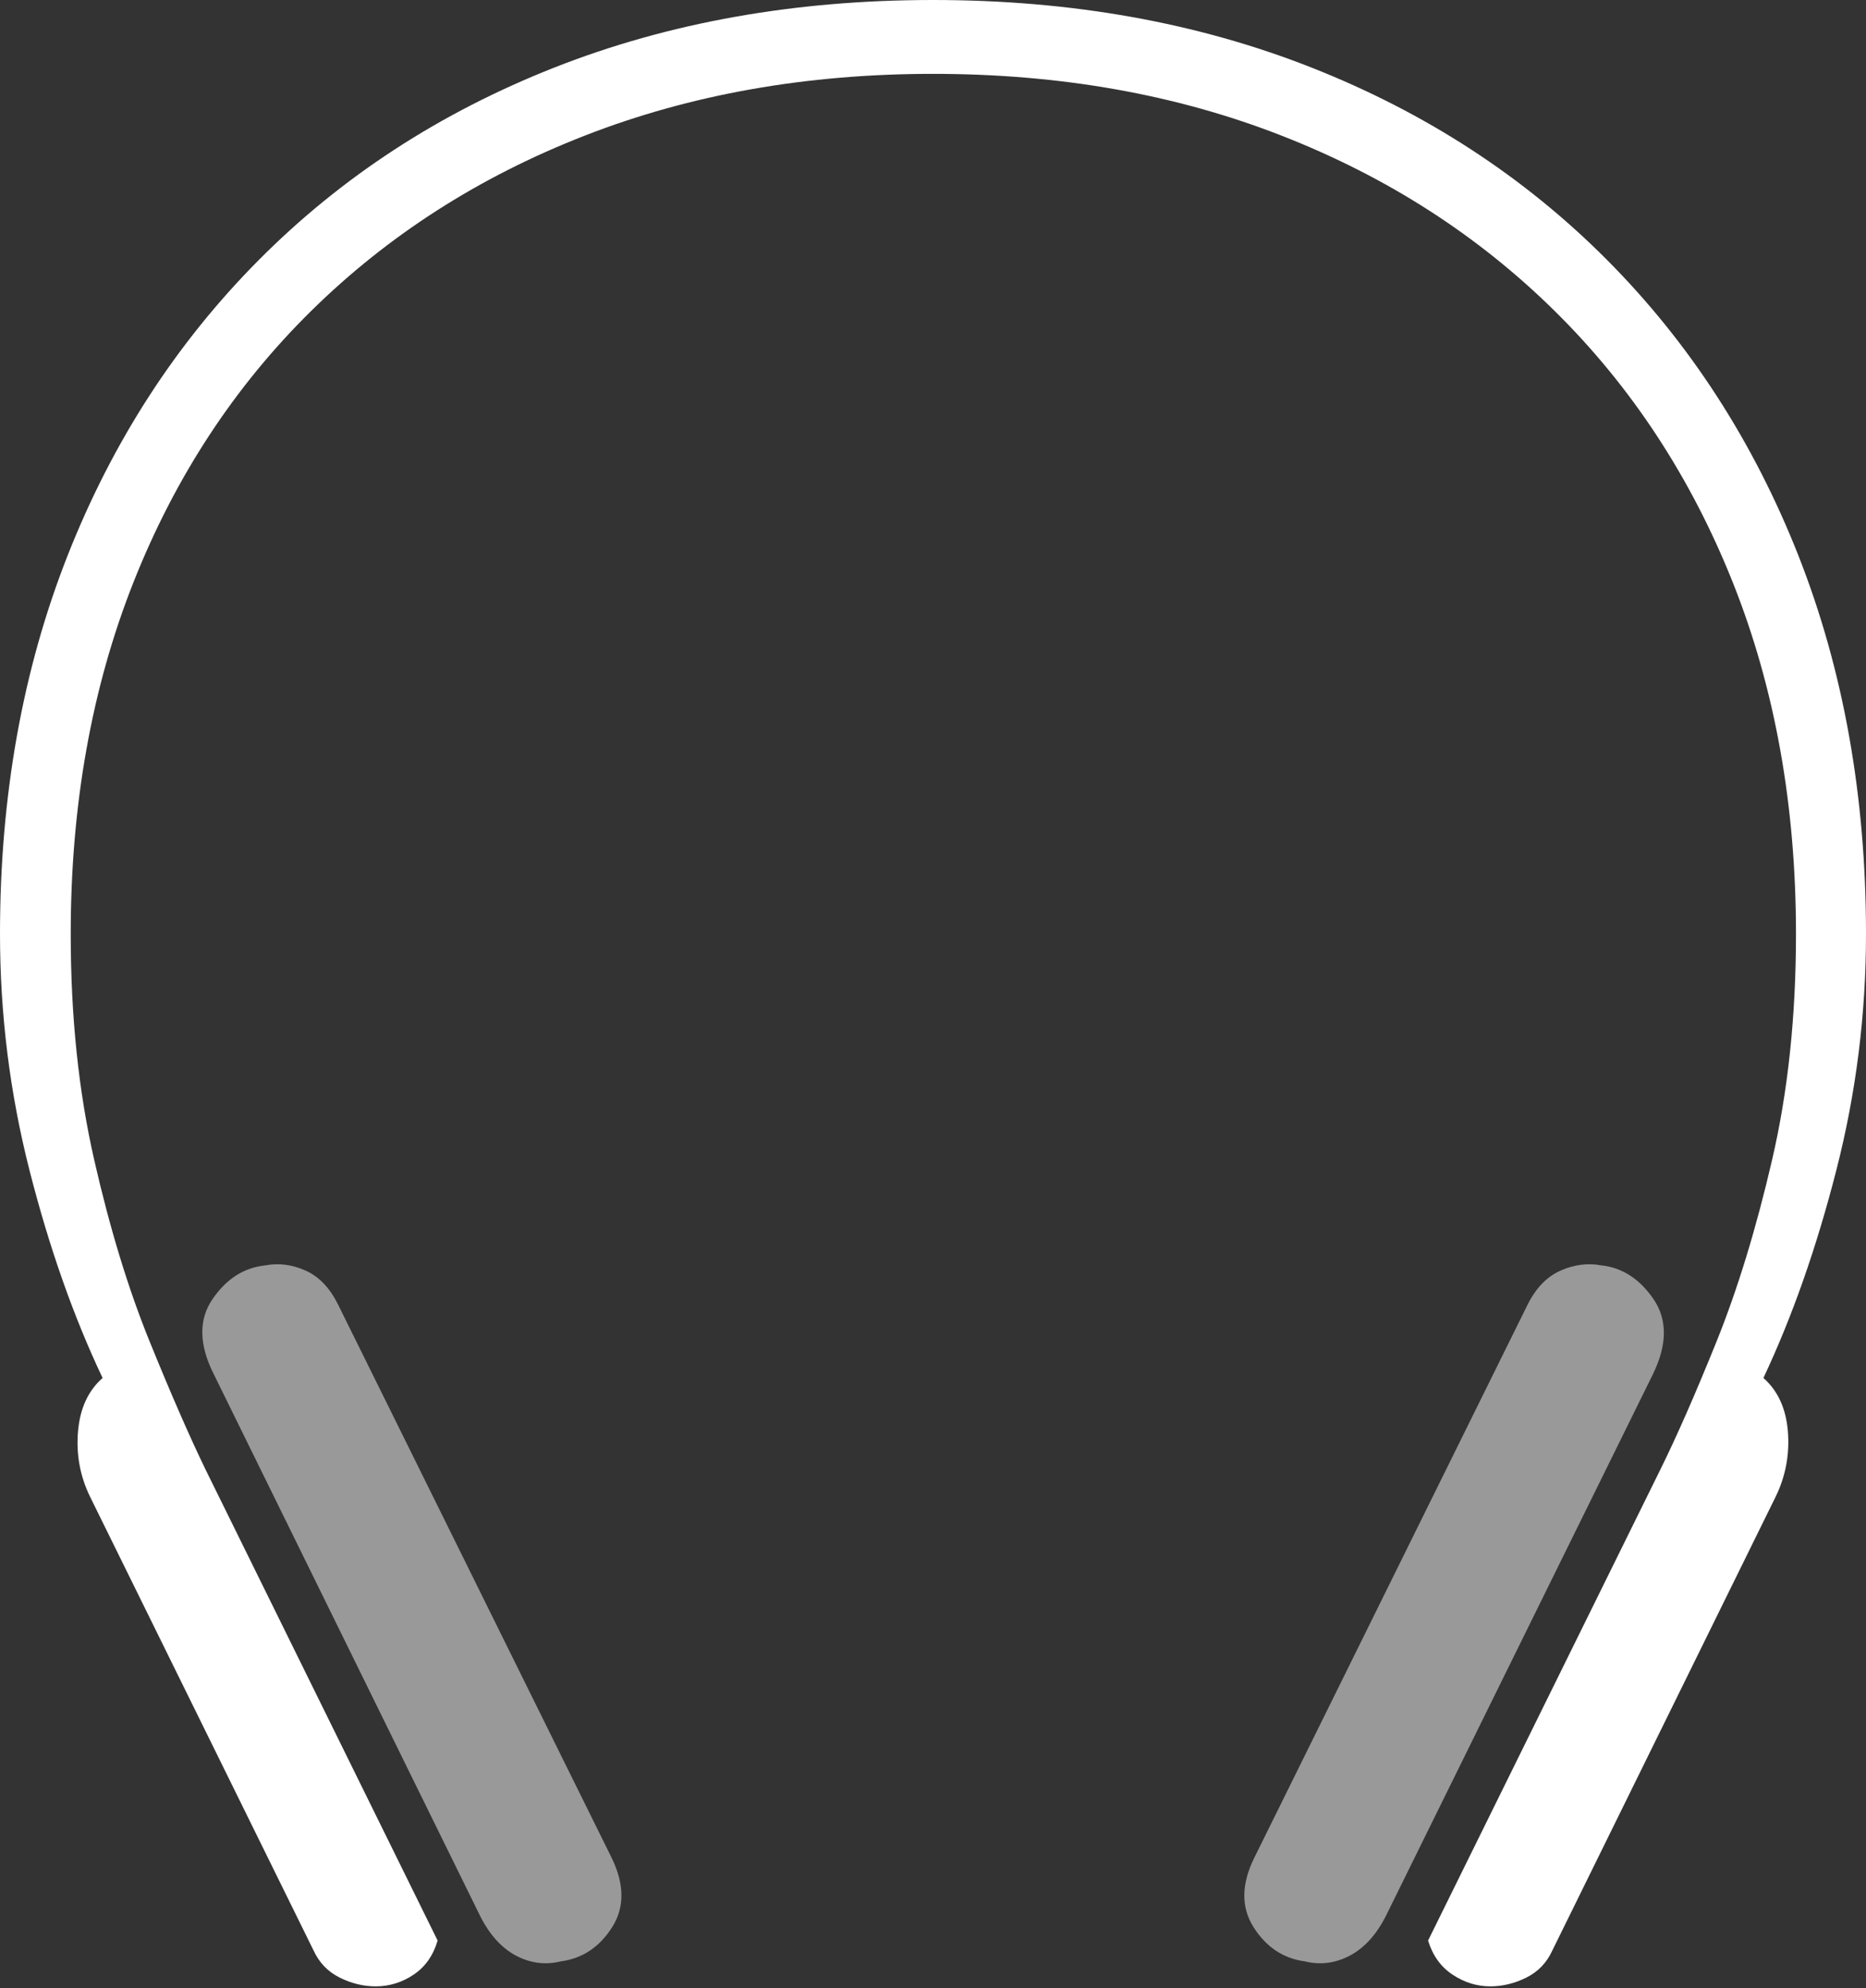 <?xml version="1.0" encoding="UTF-8"?>
<!--Generator: Apple Native CoreSVG 175-->
<!DOCTYPE svg
PUBLIC "-//W3C//DTD SVG 1.1//EN"
       "http://www.w3.org/Graphics/SVG/1.1/DTD/svg11.dtd">
<svg version="1.1" xmlns="http://www.w3.org/2000/svg" xmlns:xlink="http://www.w3.org/1999/xlink" width="18.68" height="19.891">
 <rect width="100%" height="100%" fill="#333333" stroke="none"/>
 <g>
  <rect height="19.891" opacity="0" width="18.68" x="0" y="0"/>
  <path d="M3.381 13.046Q3.258 12.801 3.058 12.712Q2.858 12.623 2.659 12.66Q2.335 12.693 2.126 13Q1.917 13.308 2.141 13.751L4.807 19.171Q4.949 19.452 5.166 19.567Q5.383 19.681 5.614 19.624Q5.938 19.581 6.128 19.282Q6.317 18.984 6.122 18.586ZM15.296 13.046L12.557 18.586Q12.36 18.984 12.549 19.282Q12.739 19.581 13.063 19.624Q13.294 19.681 13.512 19.567Q13.73 19.452 13.873 19.171L16.546 13.751Q16.763 13.308 16.554 13Q16.345 12.693 16.027 12.66Q15.827 12.623 15.624 12.712Q15.421 12.801 15.296 13.046Z" fill="rgba(255,255,255,0.5)"/>
  <path d="M0 9.343Q0 10.55 0.295 11.708Q0.59 12.866 1.027 13.787Q0.81 13.978 0.781 14.322Q0.752 14.667 0.9 14.972L3.139 19.515Q3.224 19.699 3.4 19.786Q3.576 19.874 3.761 19.874Q3.965 19.874 4.139 19.758Q4.314 19.642 4.381 19.416L2.059 14.706Q1.816 14.205 1.498 13.422Q1.179 12.638 0.944 11.609Q0.708 10.579 0.708 9.346Q0.708 7.415 1.334 5.831Q1.96 4.248 3.115 3.111Q4.27 1.974 5.854 1.357Q7.438 0.739 9.34 0.739Q11.249 0.739 12.829 1.357Q14.41 1.974 15.563 3.111Q16.717 4.248 17.348 5.831Q17.979 7.415 17.979 9.346Q17.979 10.579 17.739 11.609Q17.5 12.638 17.184 13.422Q16.868 14.205 16.62 14.706L14.296 19.416Q14.366 19.642 14.543 19.758Q14.719 19.874 14.919 19.874Q15.104 19.874 15.28 19.786Q15.456 19.699 15.54 19.515L17.777 14.972Q17.925 14.667 17.898 14.322Q17.87 13.978 17.653 13.787Q18.087 12.866 18.383 11.708Q18.68 10.55 18.68 9.343Q18.68 7.279 18.005 5.563Q17.329 3.848 16.087 2.6Q14.844 1.352 13.129 0.676Q11.415 0 9.34 0Q7.265 0 5.549 0.676Q3.833 1.352 2.592 2.6Q1.35 3.848 0.675 5.563Q0 7.279 0 9.343Z" fill="#ffffff"/>
 </g>
</svg>
